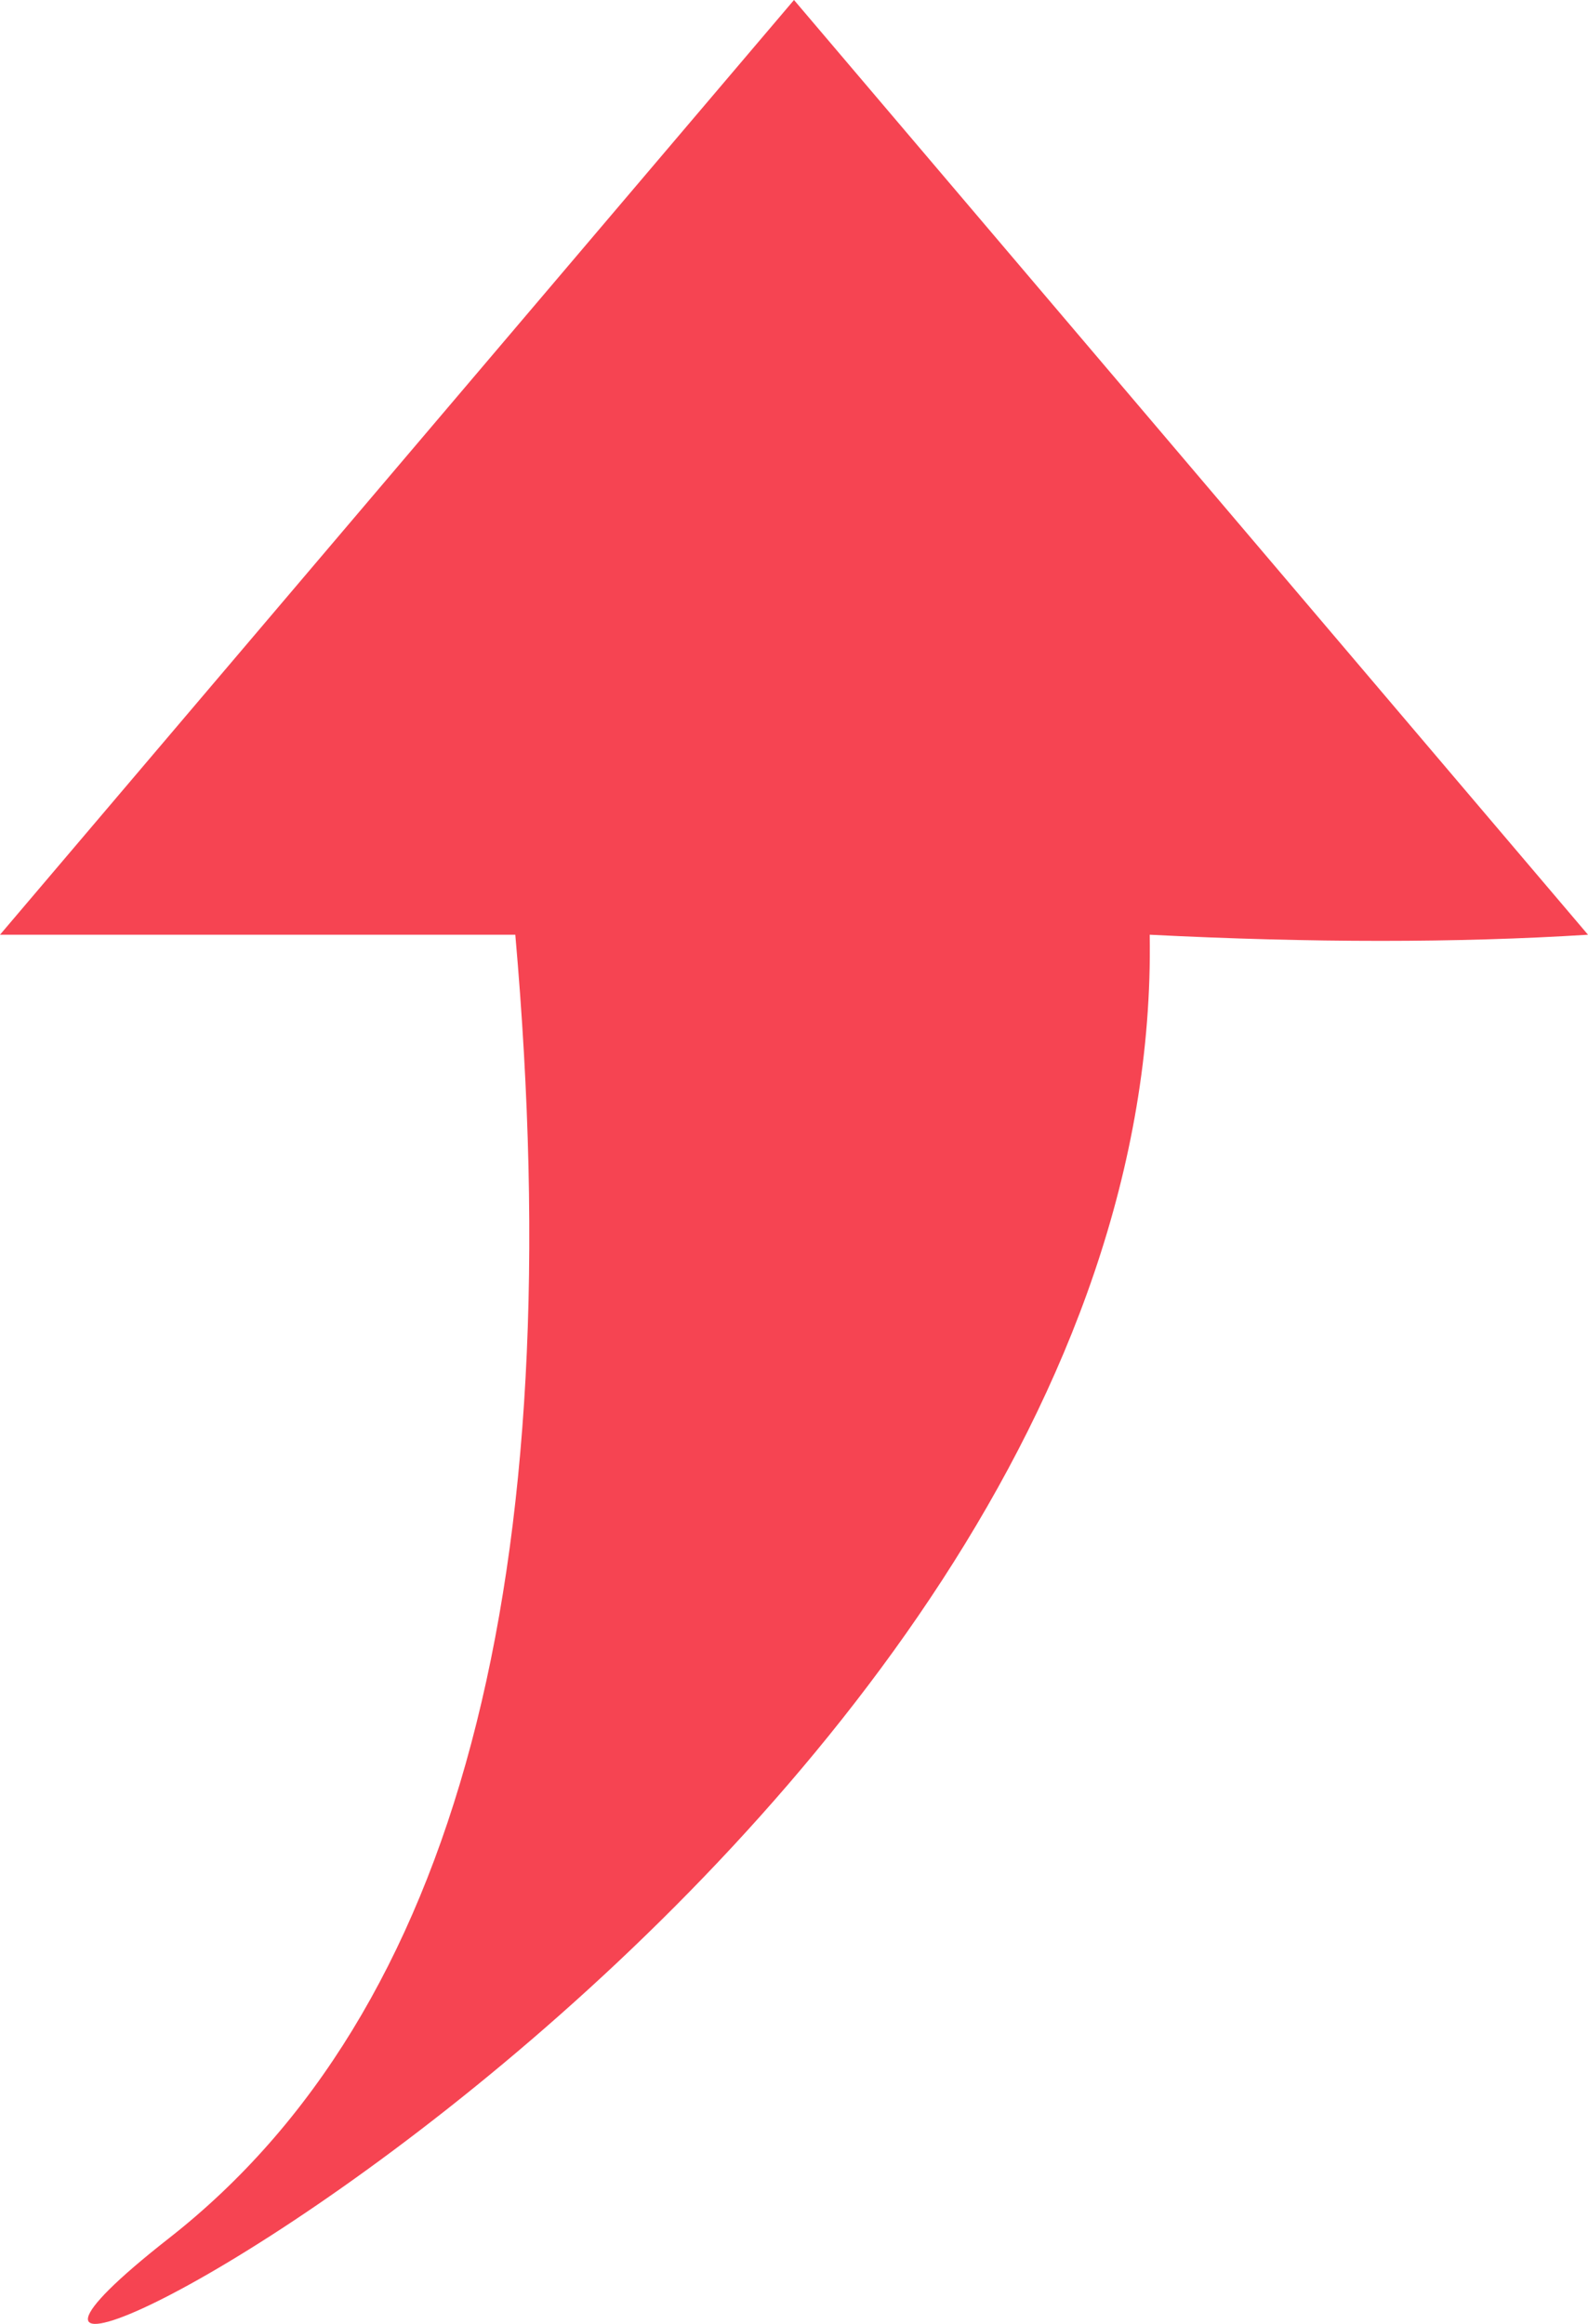 <?xml version="1.0" encoding="UTF-8"?>
<svg width="6px" height="8.781px" viewBox="0 0 6 8.781" version="1.1" xmlns="http://www.w3.org/2000/svg" xmlns:xlink="http://www.w3.org/1999/xlink">
    <title>小图标-上升</title>
    <g id="数据指标组" stroke="none" stroke-width="1" fill="none" fill-rule="evenodd">
        <g id="切片" transform="translate(-571.779, -240.145)" fill="#F64452">
            <g id="静态切片" transform="translate(138, 190)">
                <path d="M436.779,50.145 L433.779,53.677 L435.726,53.677 C435.94,56.11 435.504,57.751 434.418,58.602 C432.789,59.879 438.18,57.207 438.123,53.677 C438.734,53.708 439.286,53.708 439.779,53.677 L436.779,50.145 Z" id="小图标-上升"></path>
            </g>
        </g>
    </g>
</svg>